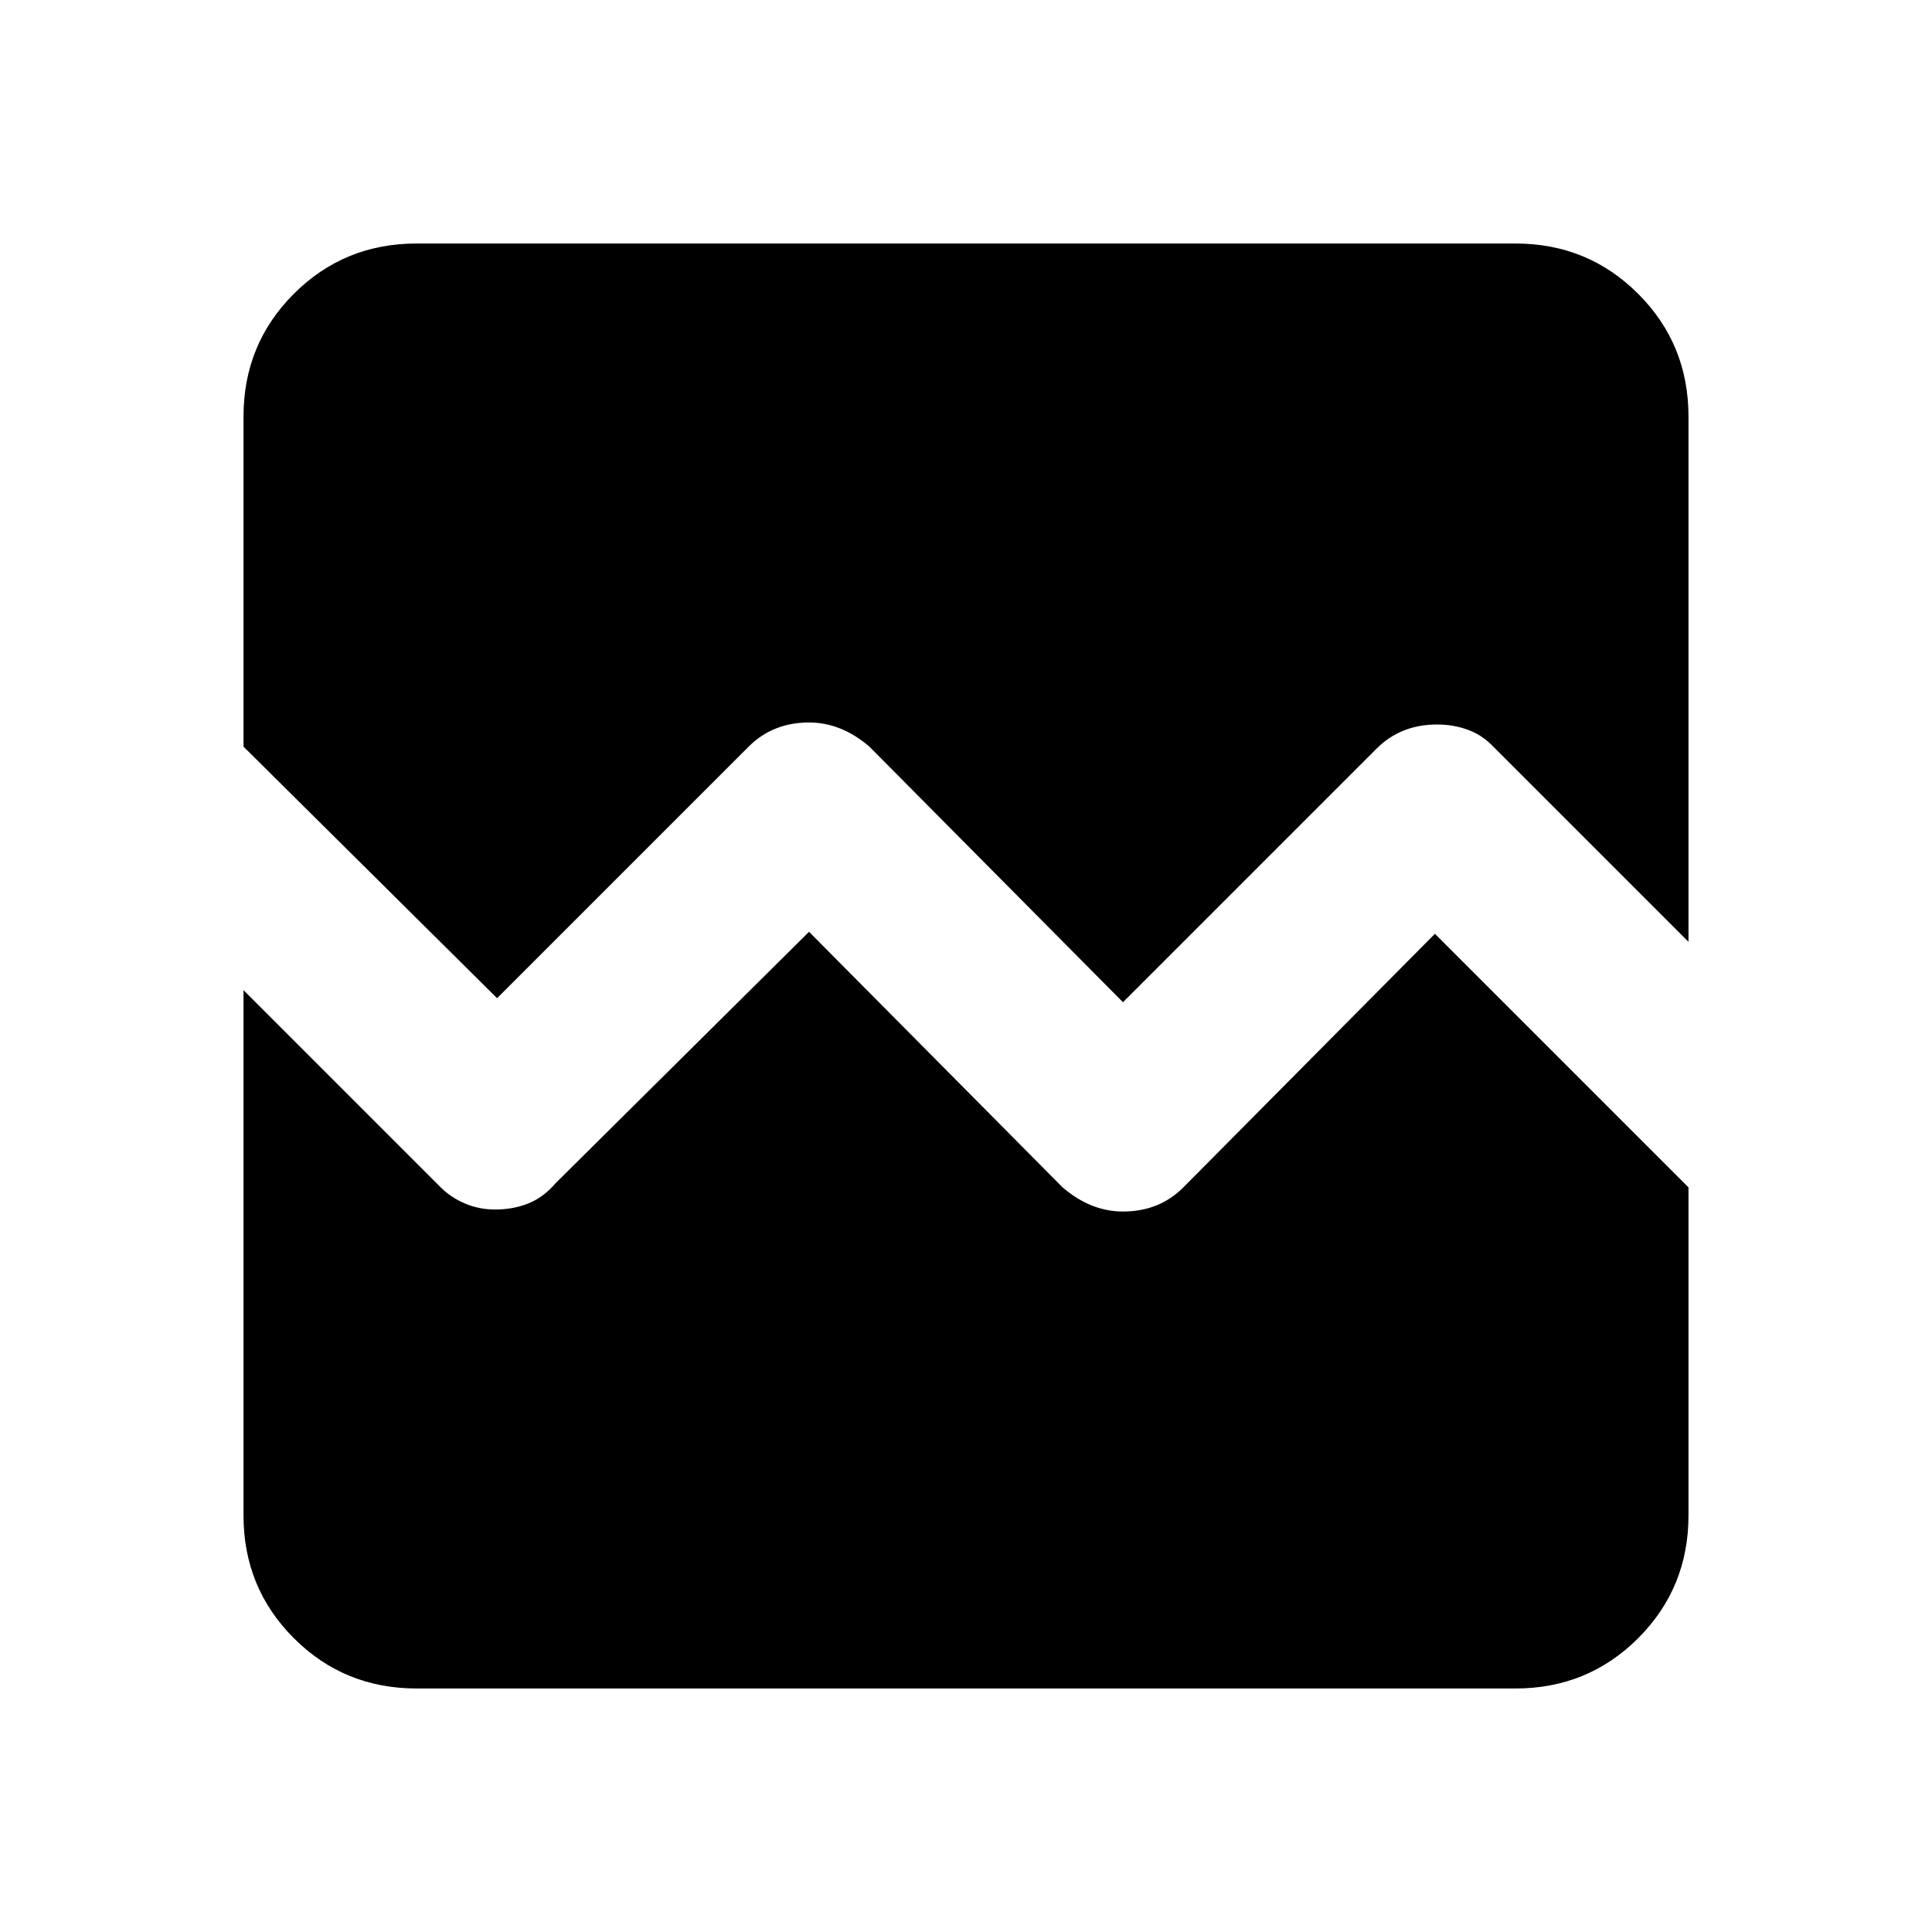 <svg xmlns="http://www.w3.org/2000/svg" height="24" width="24"><path d="M3.025 9.275v-4.1q0-.9.625-1.525.625-.625 1.525-.625h13.65q.9 0 1.525.625.625.625.625 1.525V11.7l-2.45-2.45q-.125-.125-.3-.188Q18.05 9 17.85 9q-.225 0-.412.075-.188.075-.338.225l-3.15 3.15-3.15-3.175q-.175-.15-.362-.225-.188-.075-.388-.075-.225 0-.412.075-.188.075-.338.225L6.175 12.4Zm2.15 11.7q-.9 0-1.525-.625-.625-.625-.625-1.525V12.3l2.45 2.45q.125.125.3.2.175.075.375.075.225 0 .412-.075.188-.075.338-.25l3.15-3.125 3.15 3.175q.175.15.362.225.188.075.388.075.225 0 .413-.075.187-.075.337-.225l3.125-3.15 3.15 3.15v4.075q0 .9-.625 1.525-.625.625-1.525.625Z"/></svg>